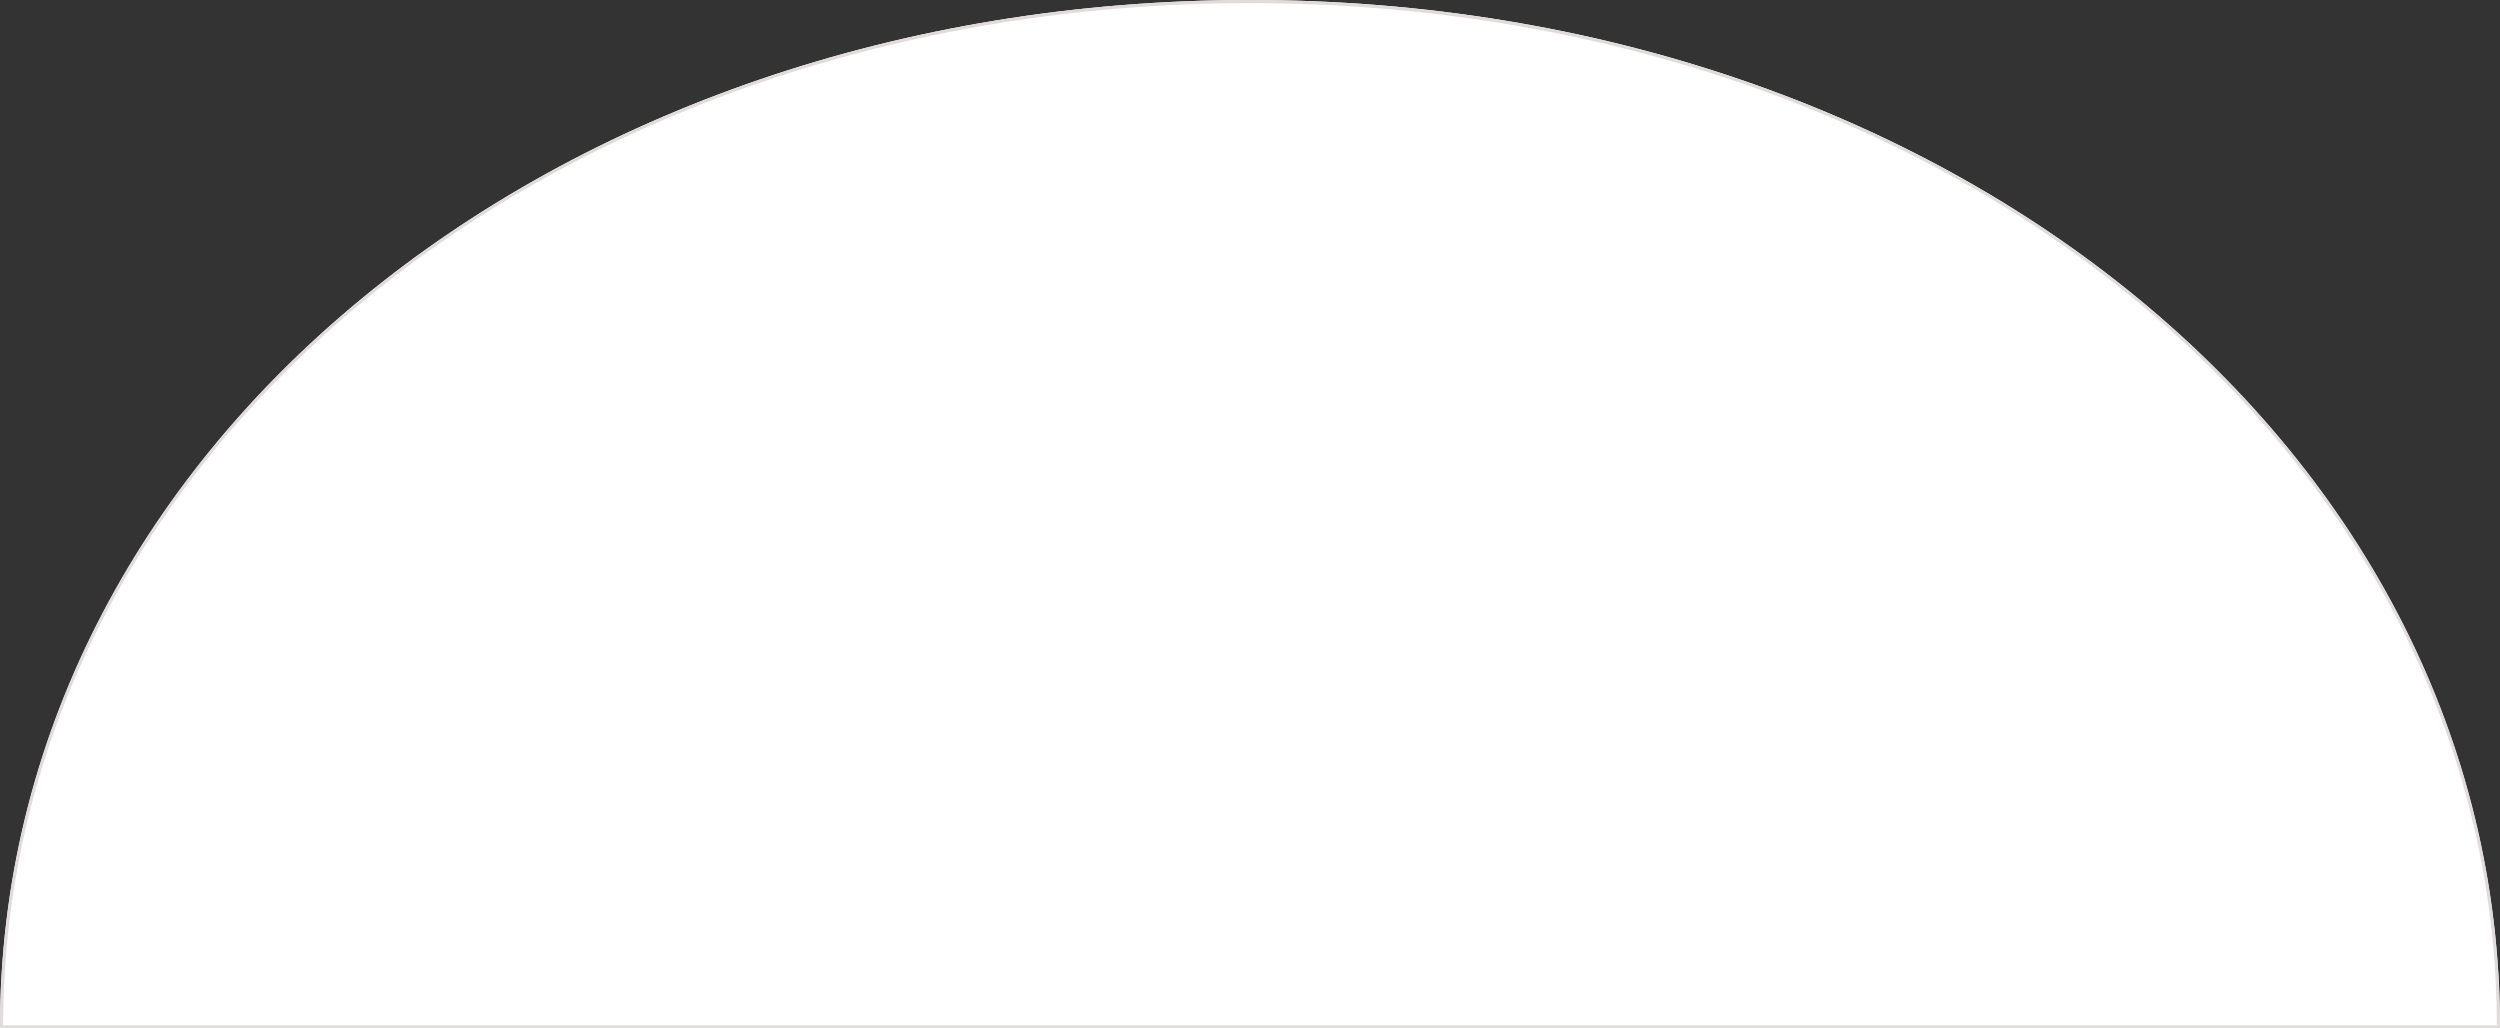 ﻿<?xml version="1.0" encoding="utf-8"?>
<svg version="1.1" xmlns:xlink="http://www.w3.org/1999/xlink" width="790px" height="325px" xmlns="http://www.w3.org/2000/svg">
  <rect width="100%" height="100%" fill="#333333" stroke="none"/>
  <g transform="matrix(1 0 0 1 -3945 -772 )">
    <path d="M 3945 1097  C 3945 915  4118.8 772  4340 772  C 4561.2 772  4735 915  4735 1097  C 4735 1097  3945 1097  3945 1097  Z " fill-rule="nonzero" fill="#ffffff" stroke="none" />
    <path d="M 3945.5 1096.5  C 3945.5 915.06  4119.08 772.5  4340 772.5  C 4560.92 772.5  4734.5 915.06  4734.5 1096.5  C 4734.5 1096.5  3945.5 1096.5  3945.5 1096.5  Z " stroke-width="1" stroke="#e1dcdc" fill="none" />
  </g>
</svg>